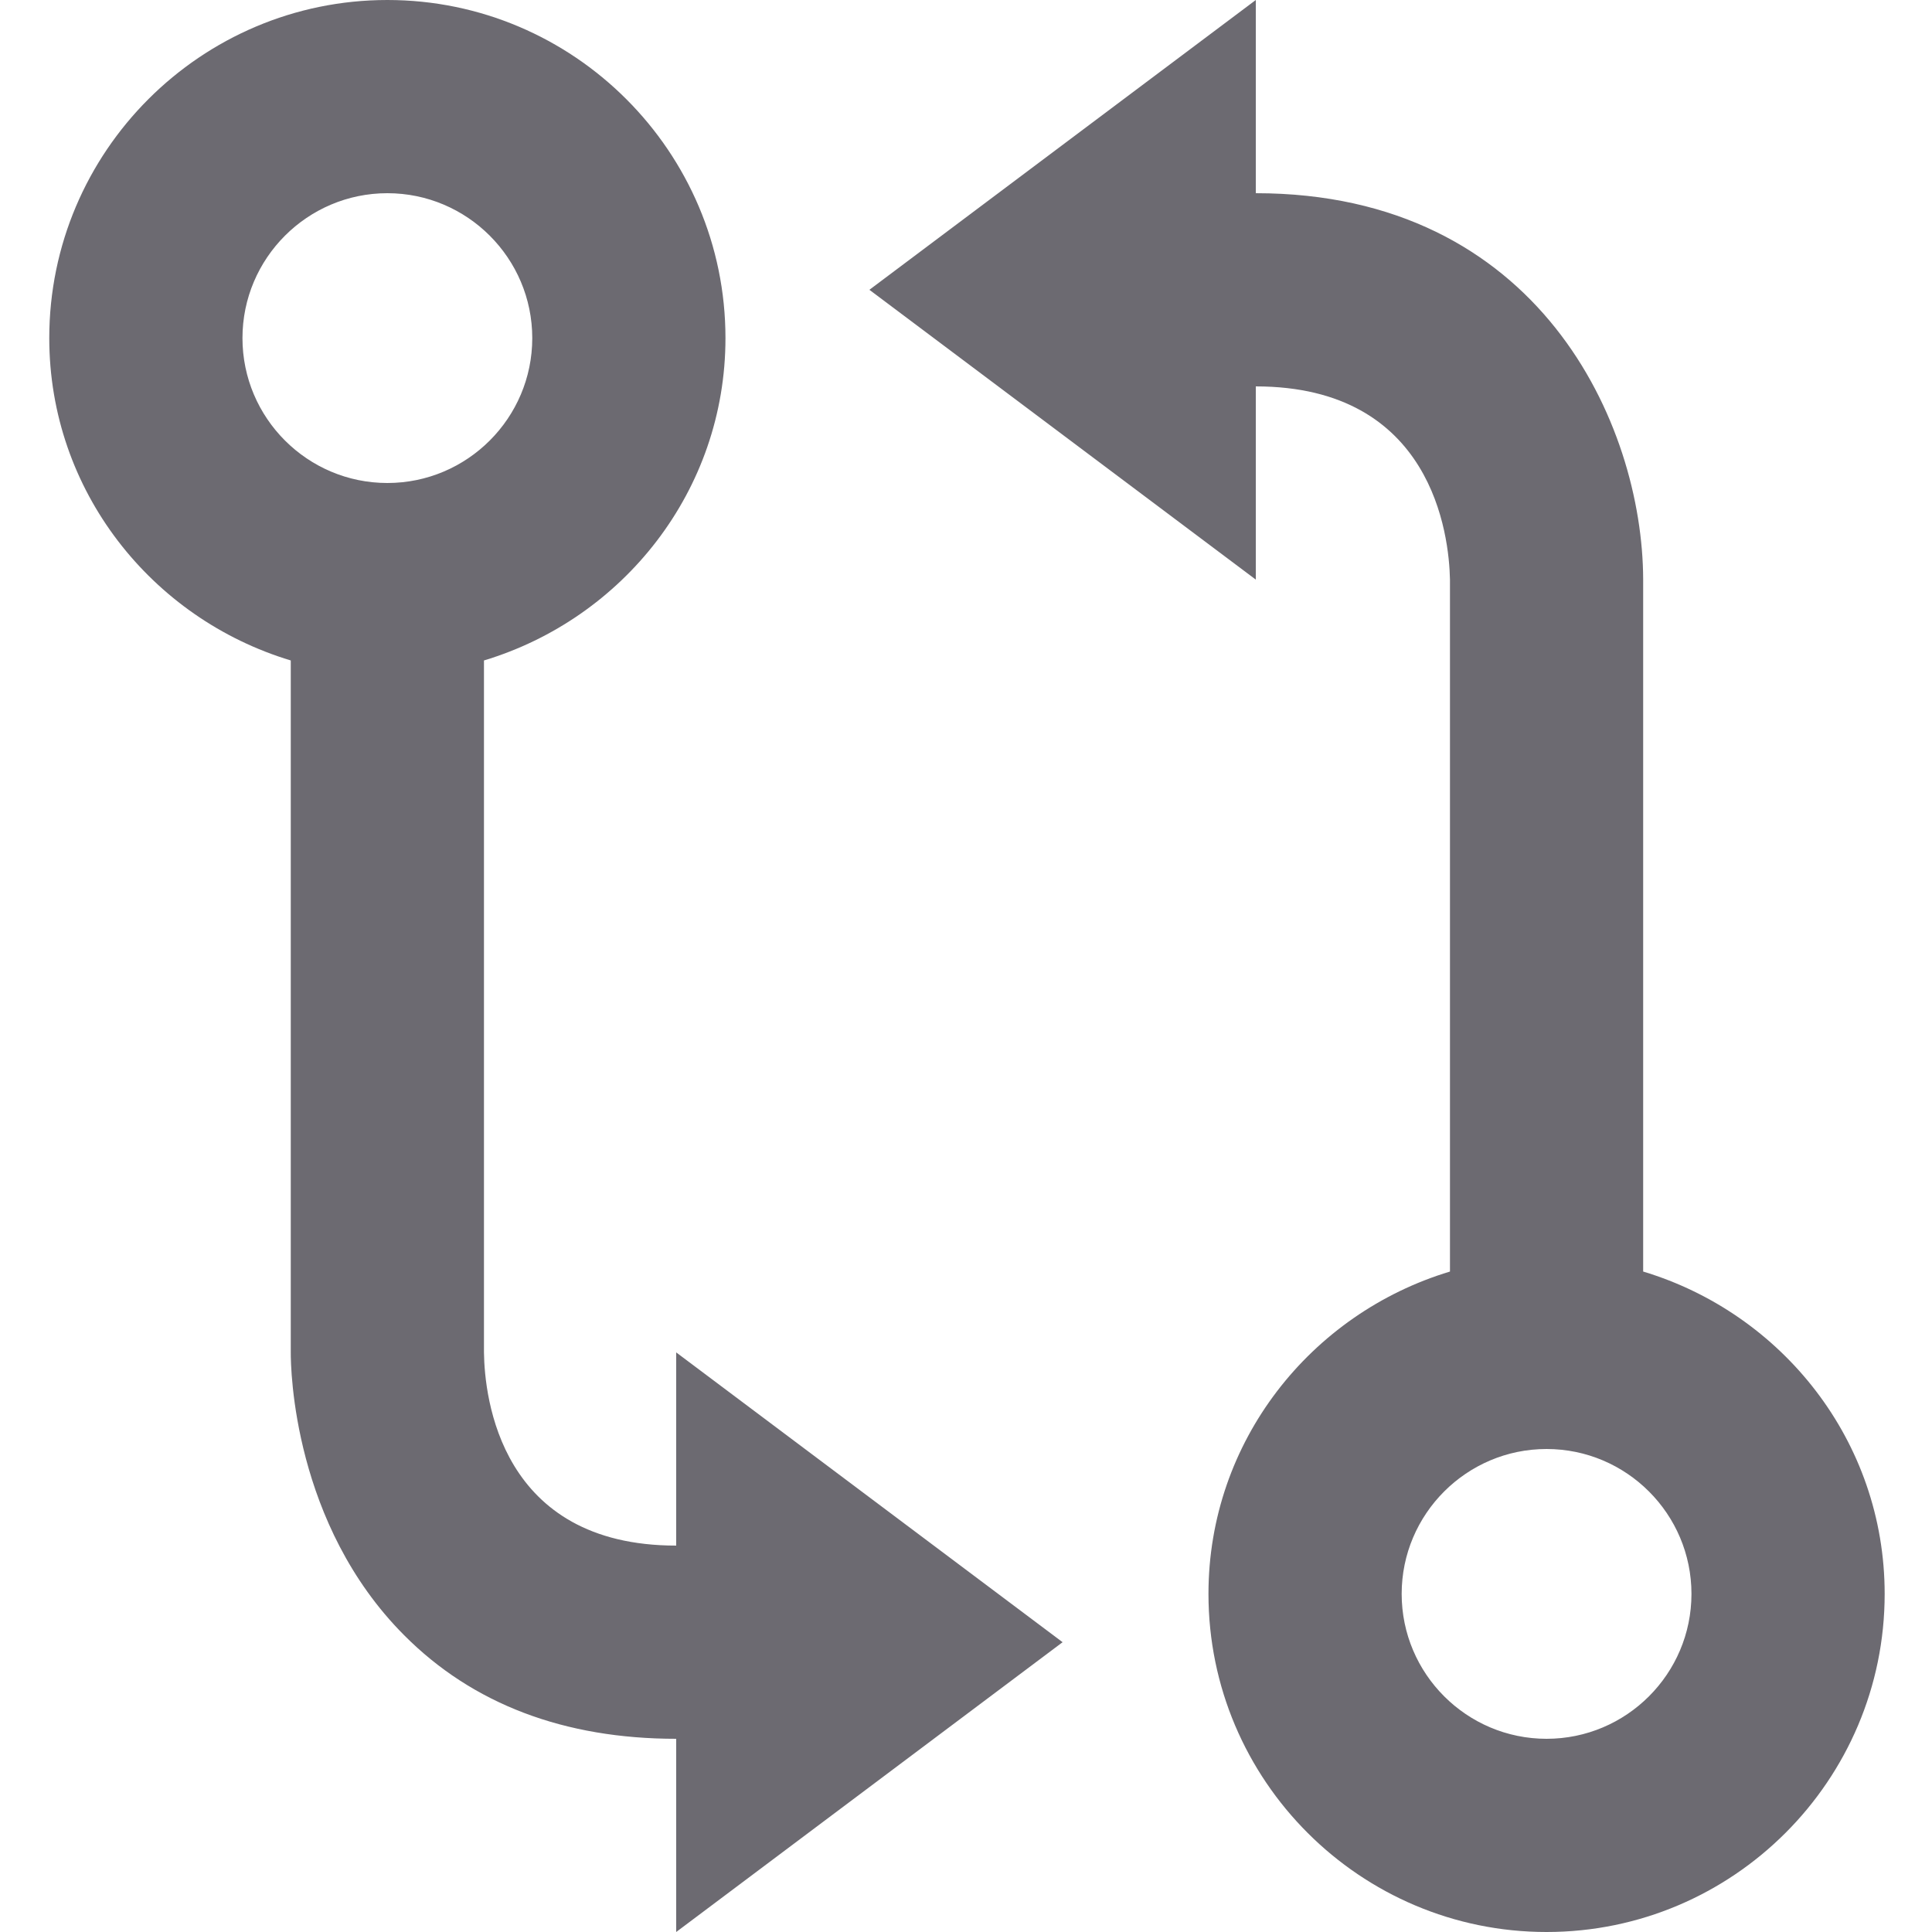 <svg width="20" height="20" viewBox="0 0 20 20" fill="none" xmlns="http://www.w3.org/2000/svg">
<path d="M4.01 0C2.08 0 0.51 1.57 0.51 3.5C0.51 5.08 1.57 6.403 3.01 6.837V13.997C3.009 14.176 3.037 15.778 4.184 16.928C4.892 17.64 5.84 18 7 18V20L11 17L7 14V16C5.177 16 5.016 14.466 5.01 14V6.837C6.45 6.403 7.51 5.08 7.51 3.5C7.51 1.57 5.939 0 4.01 0ZM4.01 5C3.183 5 2.51 4.327 2.51 3.5C2.51 2.673 3.183 2 4.01 2C4.837 2 5.51 2.673 5.51 3.5C5.51 4.327 4.837 5 4.01 5ZM17.01 13.163V5.997C17.005 4.391 15.933 2 13 2V0L9 3L13 6V4C14.829 4 15.001 5.539 15.01 6V13.163C13.57 13.597 12.51 14.92 12.51 16.5C12.51 18.43 14.08 20 16.01 20C17.94 20 19.51 18.43 19.51 16.5C19.51 14.92 18.45 13.597 17.01 13.163ZM16.01 18C15.183 18 14.51 17.327 14.51 16.5C14.51 15.673 15.183 15 16.01 15C16.837 15 17.51 15.673 17.51 16.5C17.51 17.327 16.837 18 16.01 18Z" fill="#6C6A71"/>
</svg>
